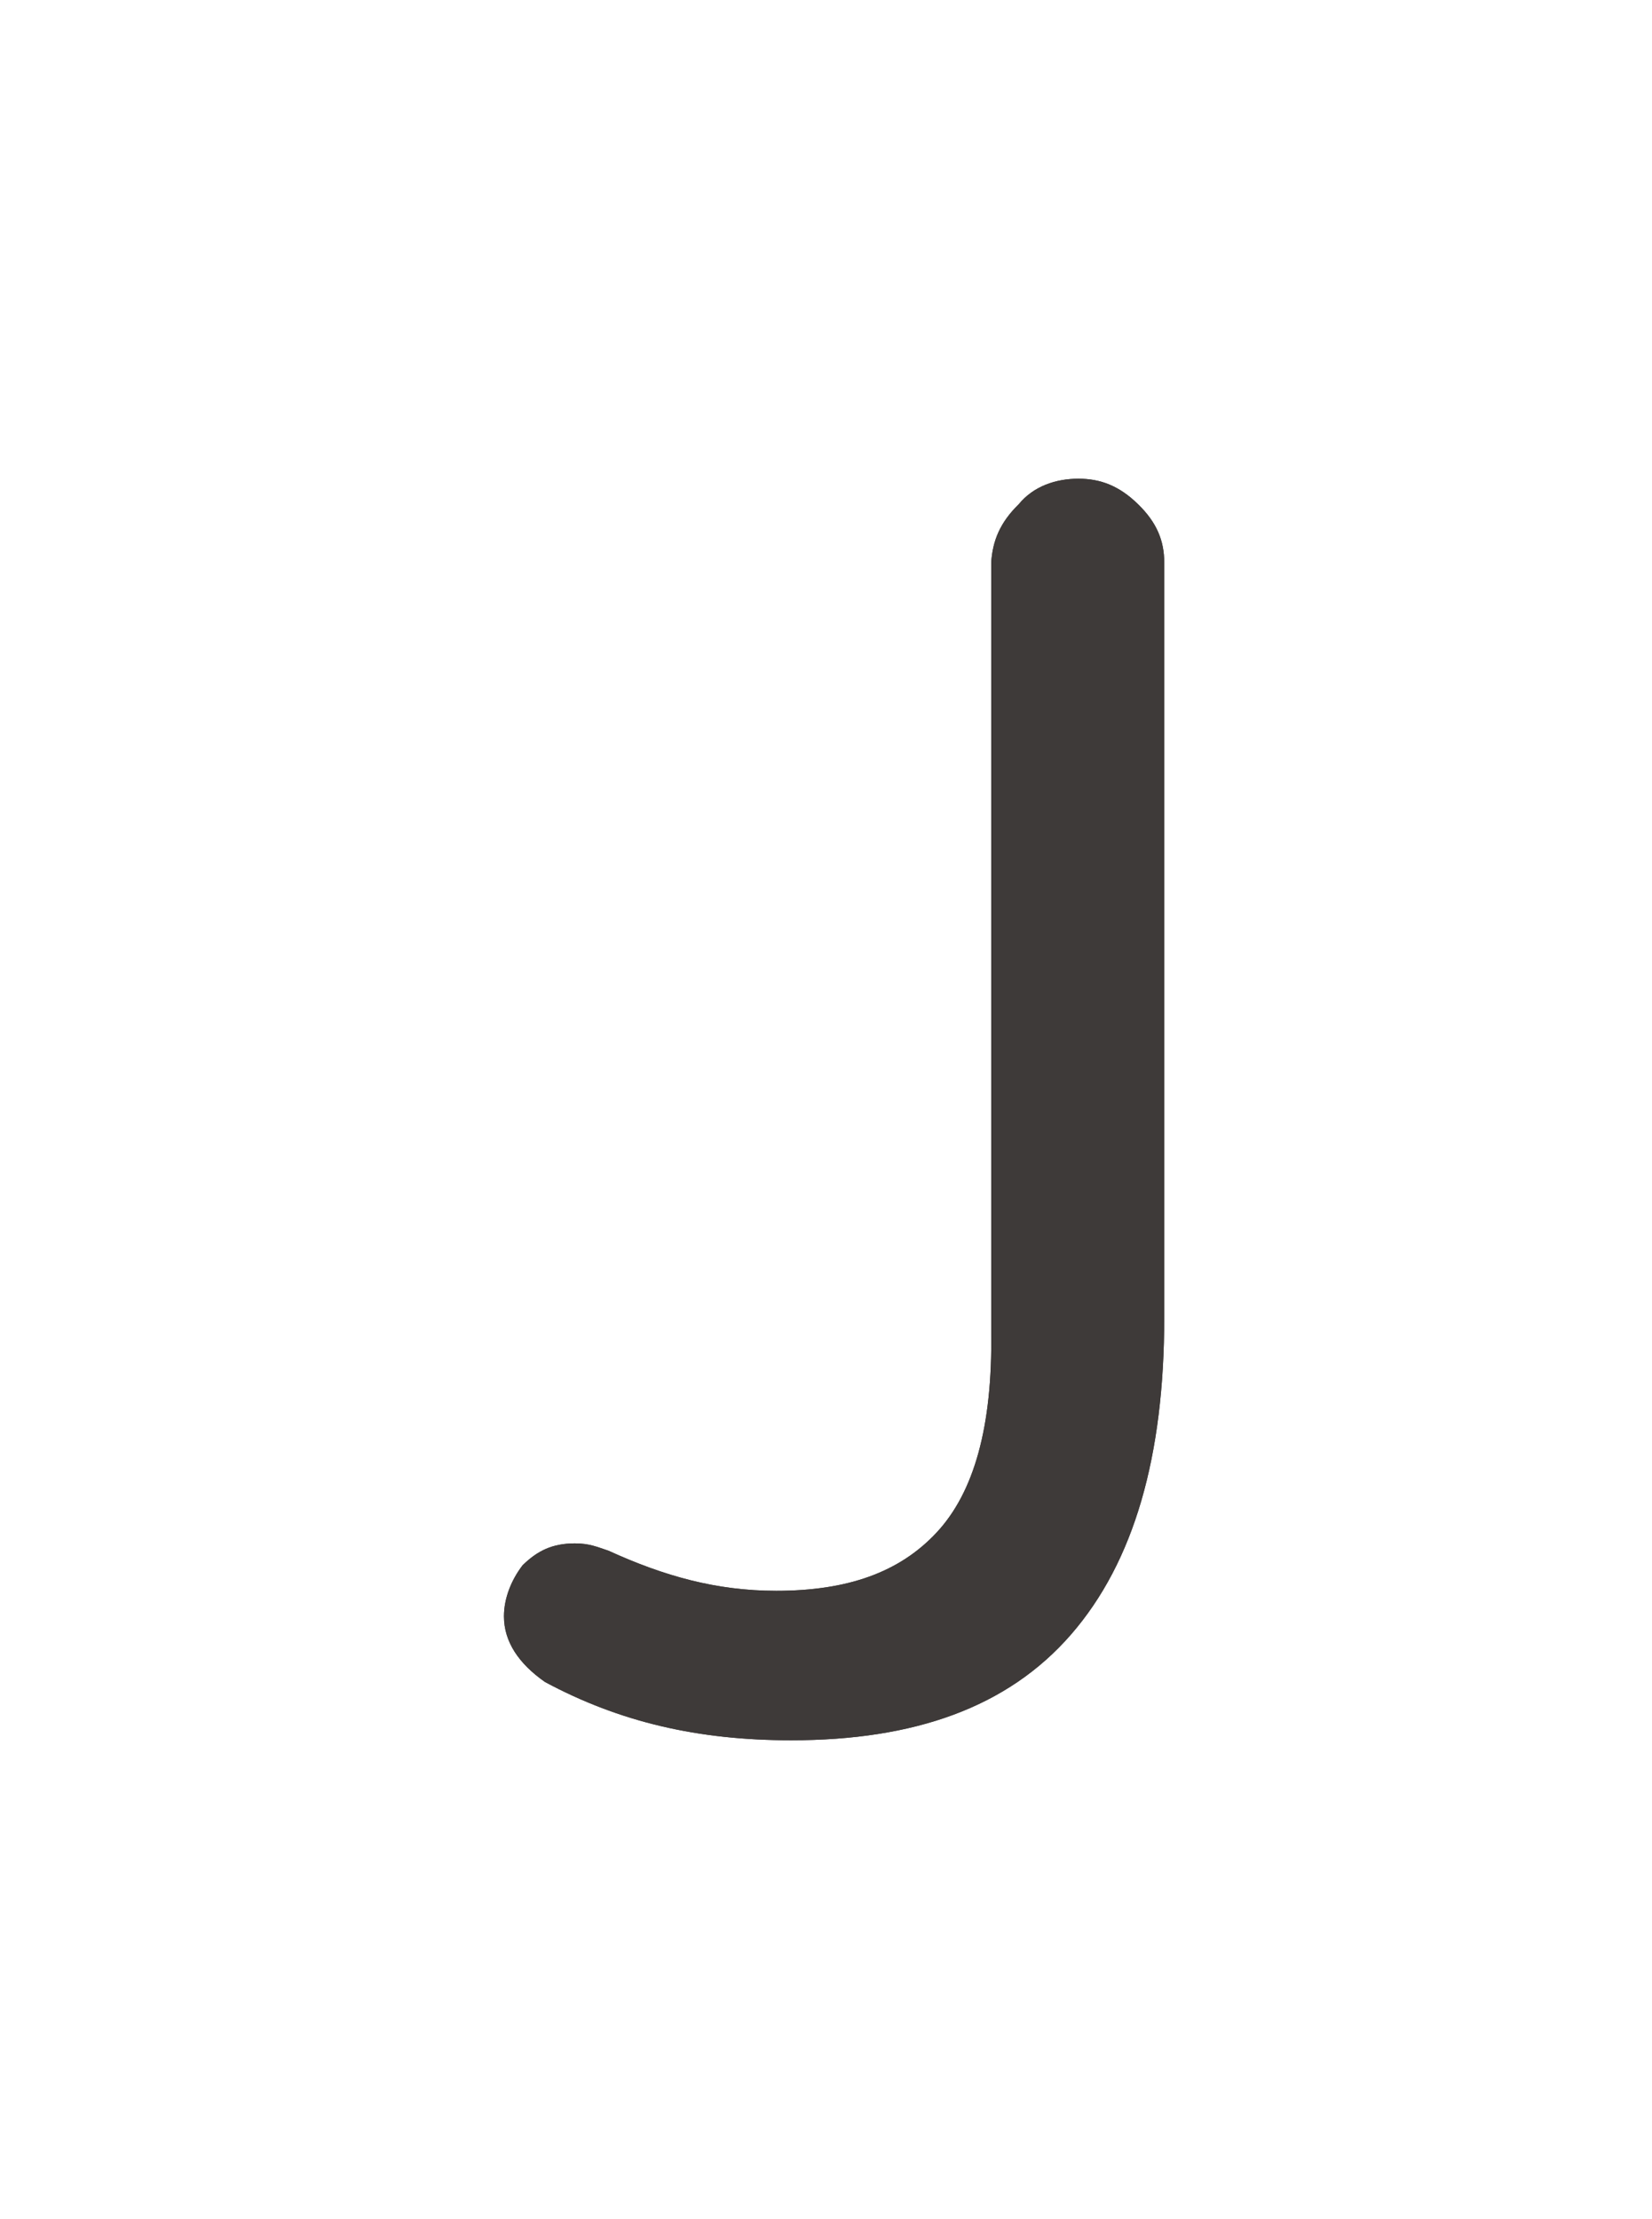 ﻿<?xml version="1.0" encoding="utf-8"?>
<svg version="1.1" xmlns:xlink="http://www.w3.org/1999/xlink" width="35px" height="47px" xmlns="http://www.w3.org/2000/svg">
  <defs>
    <filter x="562px" y="55px" width="35px" height="47px" filterUnits="userSpaceOnUse" id="filter10">
      <feOffset dx="0" dy="0" in="SourceAlpha" result="shadowOffsetInner" />
      <feGaussianBlur stdDeviation="5" in="shadowOffsetInner" result="shadowGaussian" />
      <feComposite in2="shadowGaussian" operator="atop" in="SourceAlpha" result="shadowComposite" />
      <feColorMatrix type="matrix" values="0 0 0 0 1  0 0 0 0 1  0 0 0 0 1  0 0 0 1 0  " in="shadowComposite" />
    </filter>
    <g id="widget11">
      <path d="M 6.762 26.859  C 4.787 26.859  3.127 26.473  1.546 25.624  C 0.993 25.237  0.677 24.774  0.677 24.233  C 0.677 23.847  0.835 23.461  1.072 23.152  C 1.388 22.843  1.704 22.689  2.179 22.689  C 2.495 22.689  2.653 22.766  2.89 22.843  C 4.075 23.384  5.182 23.693  6.446 23.693  C 7.948 23.693  9.054 23.307  9.845 22.457  C 10.635 21.608  11.03 20.218  11 18.21  L 11 1.915  C 11.03 1.452  11.188 1.066  11.583 0.68  C 11.899 0.294  12.374 0.139  12.848 0.139  C 13.322 0.139  13.717 0.294  14.112 0.68  C 14.508 1.066  14.666 1.452  14.666 1.915  L 14.666 17.901  C 14.666 20.836  14.033 23.075  12.69 24.62  C 11.346 26.164  9.37 26.859  6.762 26.859  Z " fill-rule="nonzero" fill="#3e3a39" stroke="none" transform="matrix(1 0 0 1 572 65 )" />
    </g>
  </defs>
  <g transform="matrix(1 0 0 1 -562 -55 )">
    <use xlink:href="#widget11" filter="url(#filter10)" />
    <use xlink:href="#widget11" />
  </g>
</svg>